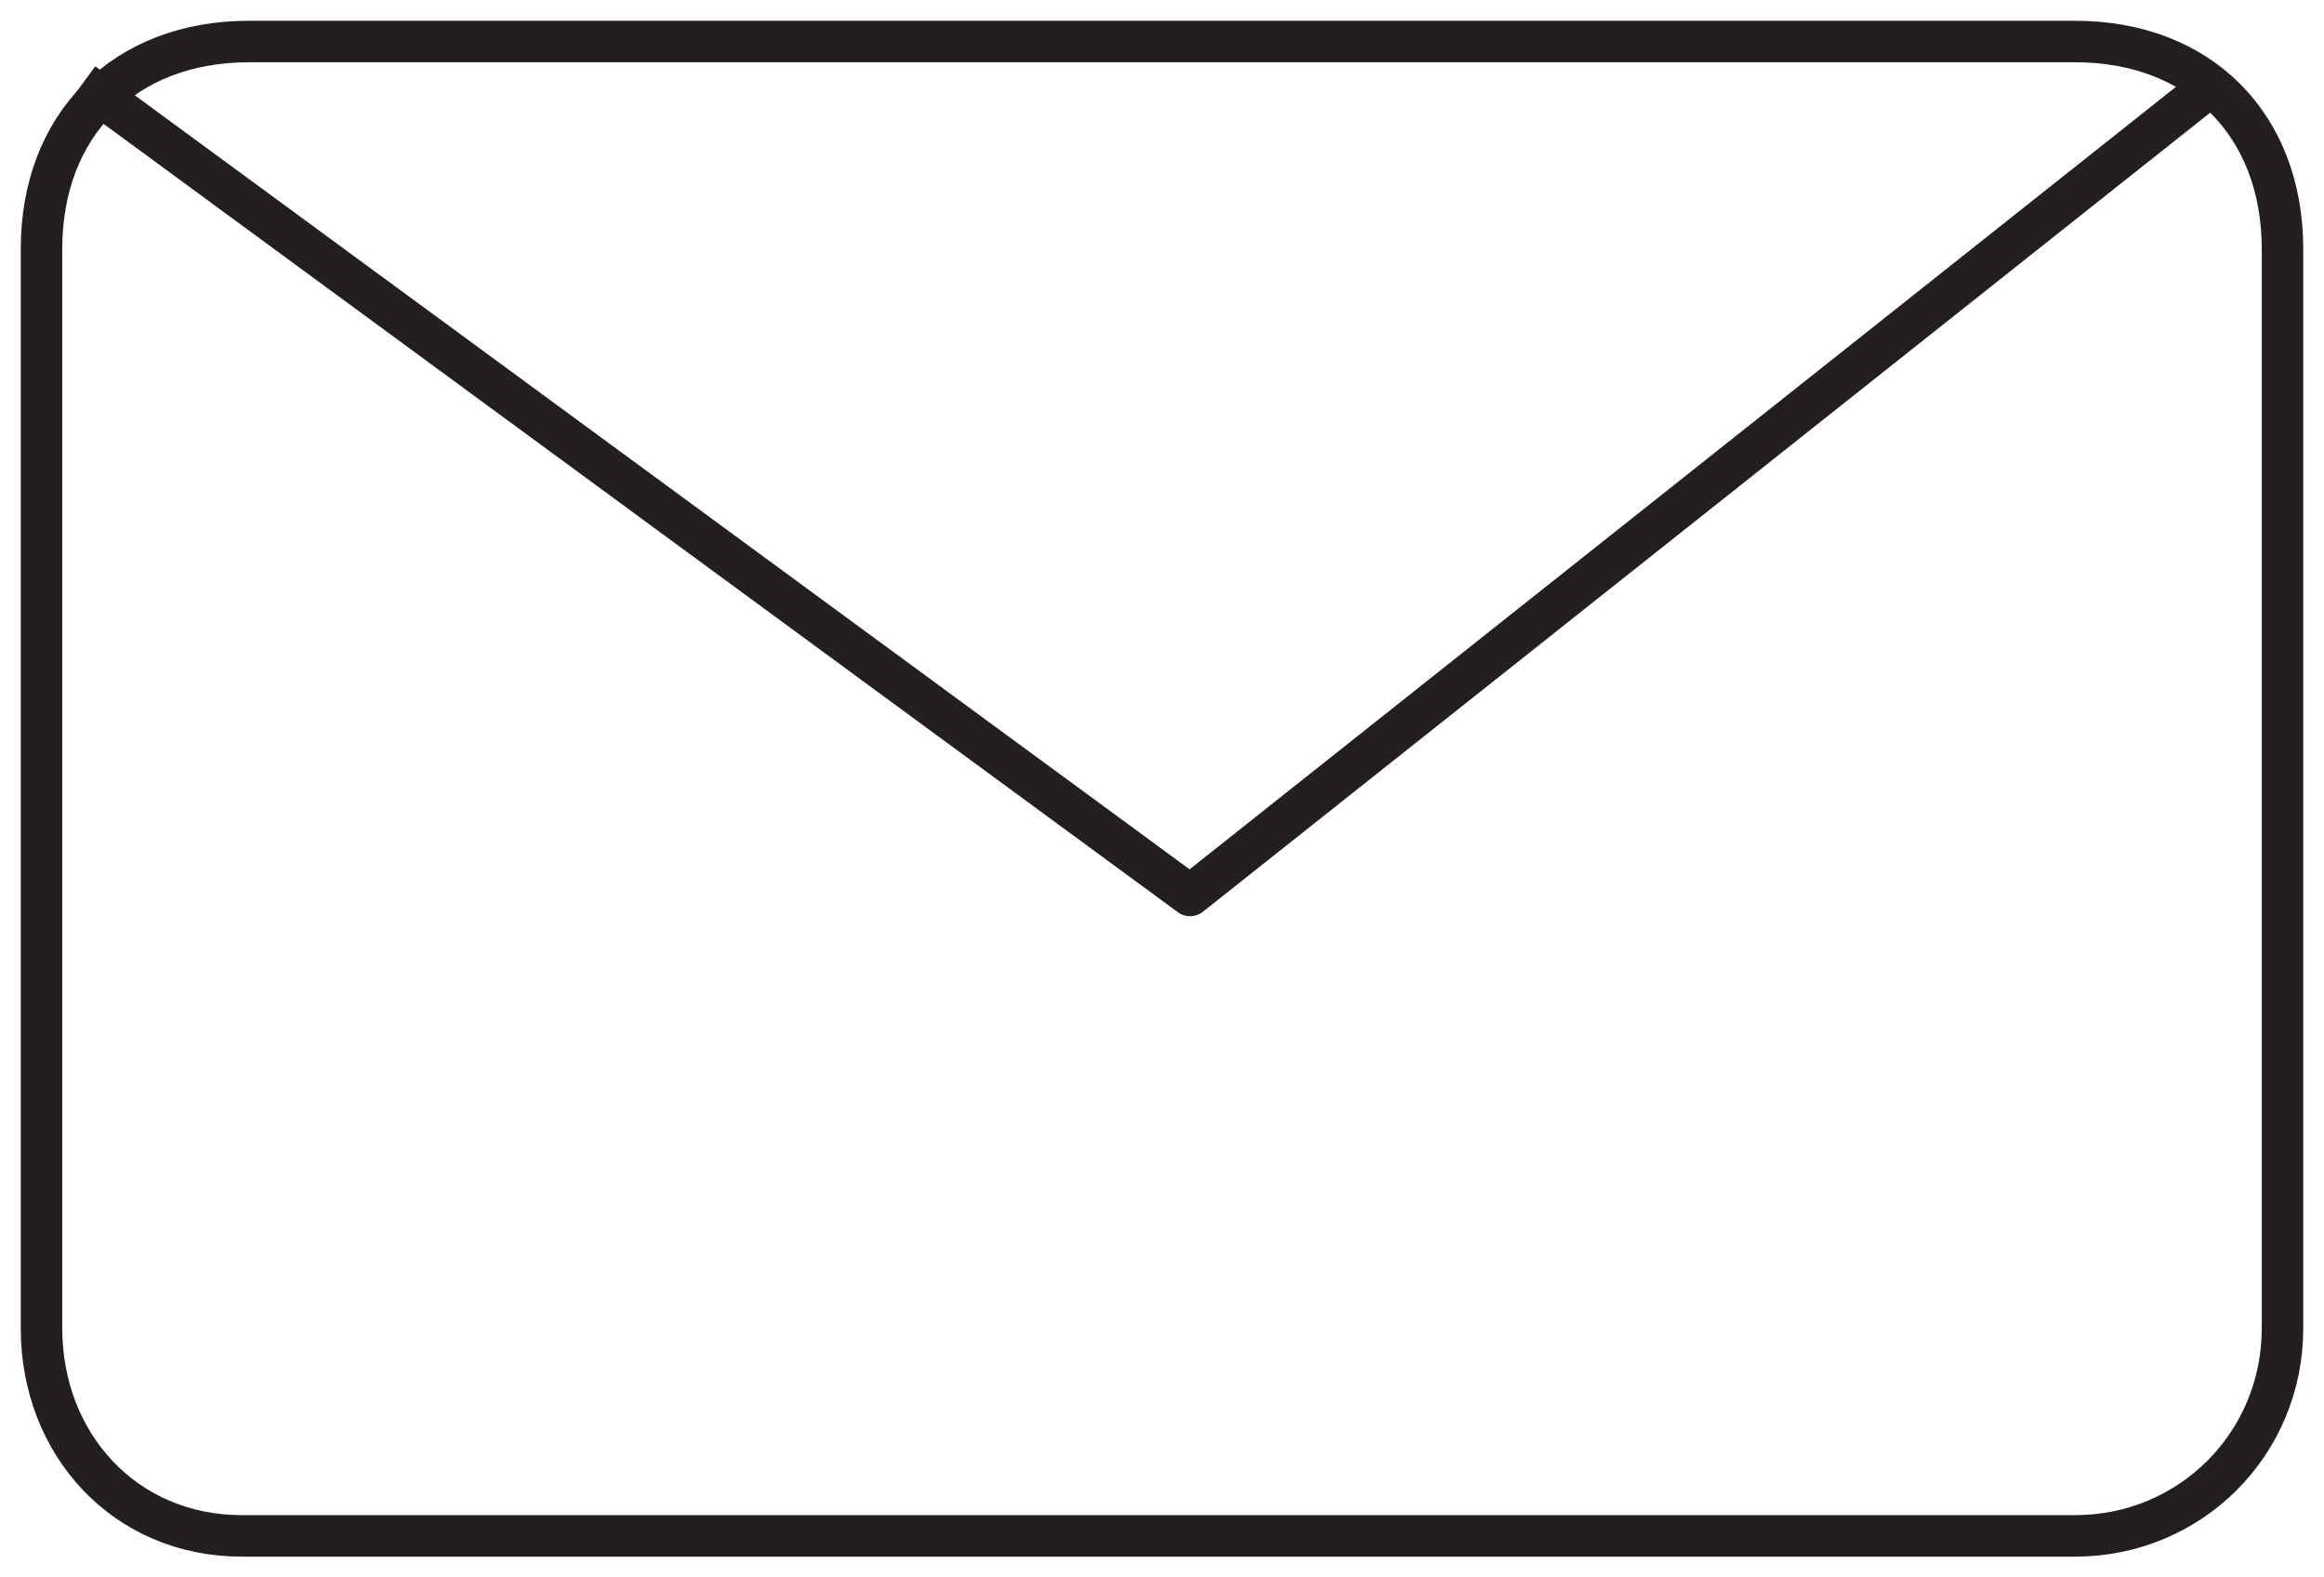 <?xml version="1.0" encoding="UTF-8"?>
<svg width="56px" height="38px" viewBox="0 0 56 38" version="1.1" xmlns="http://www.w3.org/2000/svg" xmlns:xlink="http://www.w3.org/1999/xlink">
    <!-- Generator: sketchtool 41.2 (35397) - http://www.bohemiancoding.com/sketch -->
    <title>03D1B396-B25B-4520-BEC9-1E6ED8A00445</title>
    <desc>Created with sketchtool.</desc>
    <defs></defs>
    <g id="Page-1" stroke="none" stroke-width="1" fill="none" fill-rule="evenodd" stroke-linejoin="round">
        <g id="5.1-Iconography" transform="translate(-897, -471)" stroke="#231F1F">
            <g id="Icons" transform="translate(496, 273)">
                <g id="Content">
                    <g id="examples" transform="translate(0, 188)">
                        <g id="mail" transform="translate(402, 11)">
                            <path d="M54,31 C54,33.783 51.782,36 49,36 L4.826,36 C2,36 0,33.783 0,31 L0,5 C0,2 2,0 5,0 L49,0 C52,0 54,2 54,5 L54,31 L54,31 Z" id="Stroke-1264" stroke-linecap="round"></path>
                            <polyline id="Stroke-1265" points="52.353 1 27.677 20.571 1 1"></polyline>
                        </g>
                    </g>
                </g>
            </g>
        </g>
    </g>
</svg>